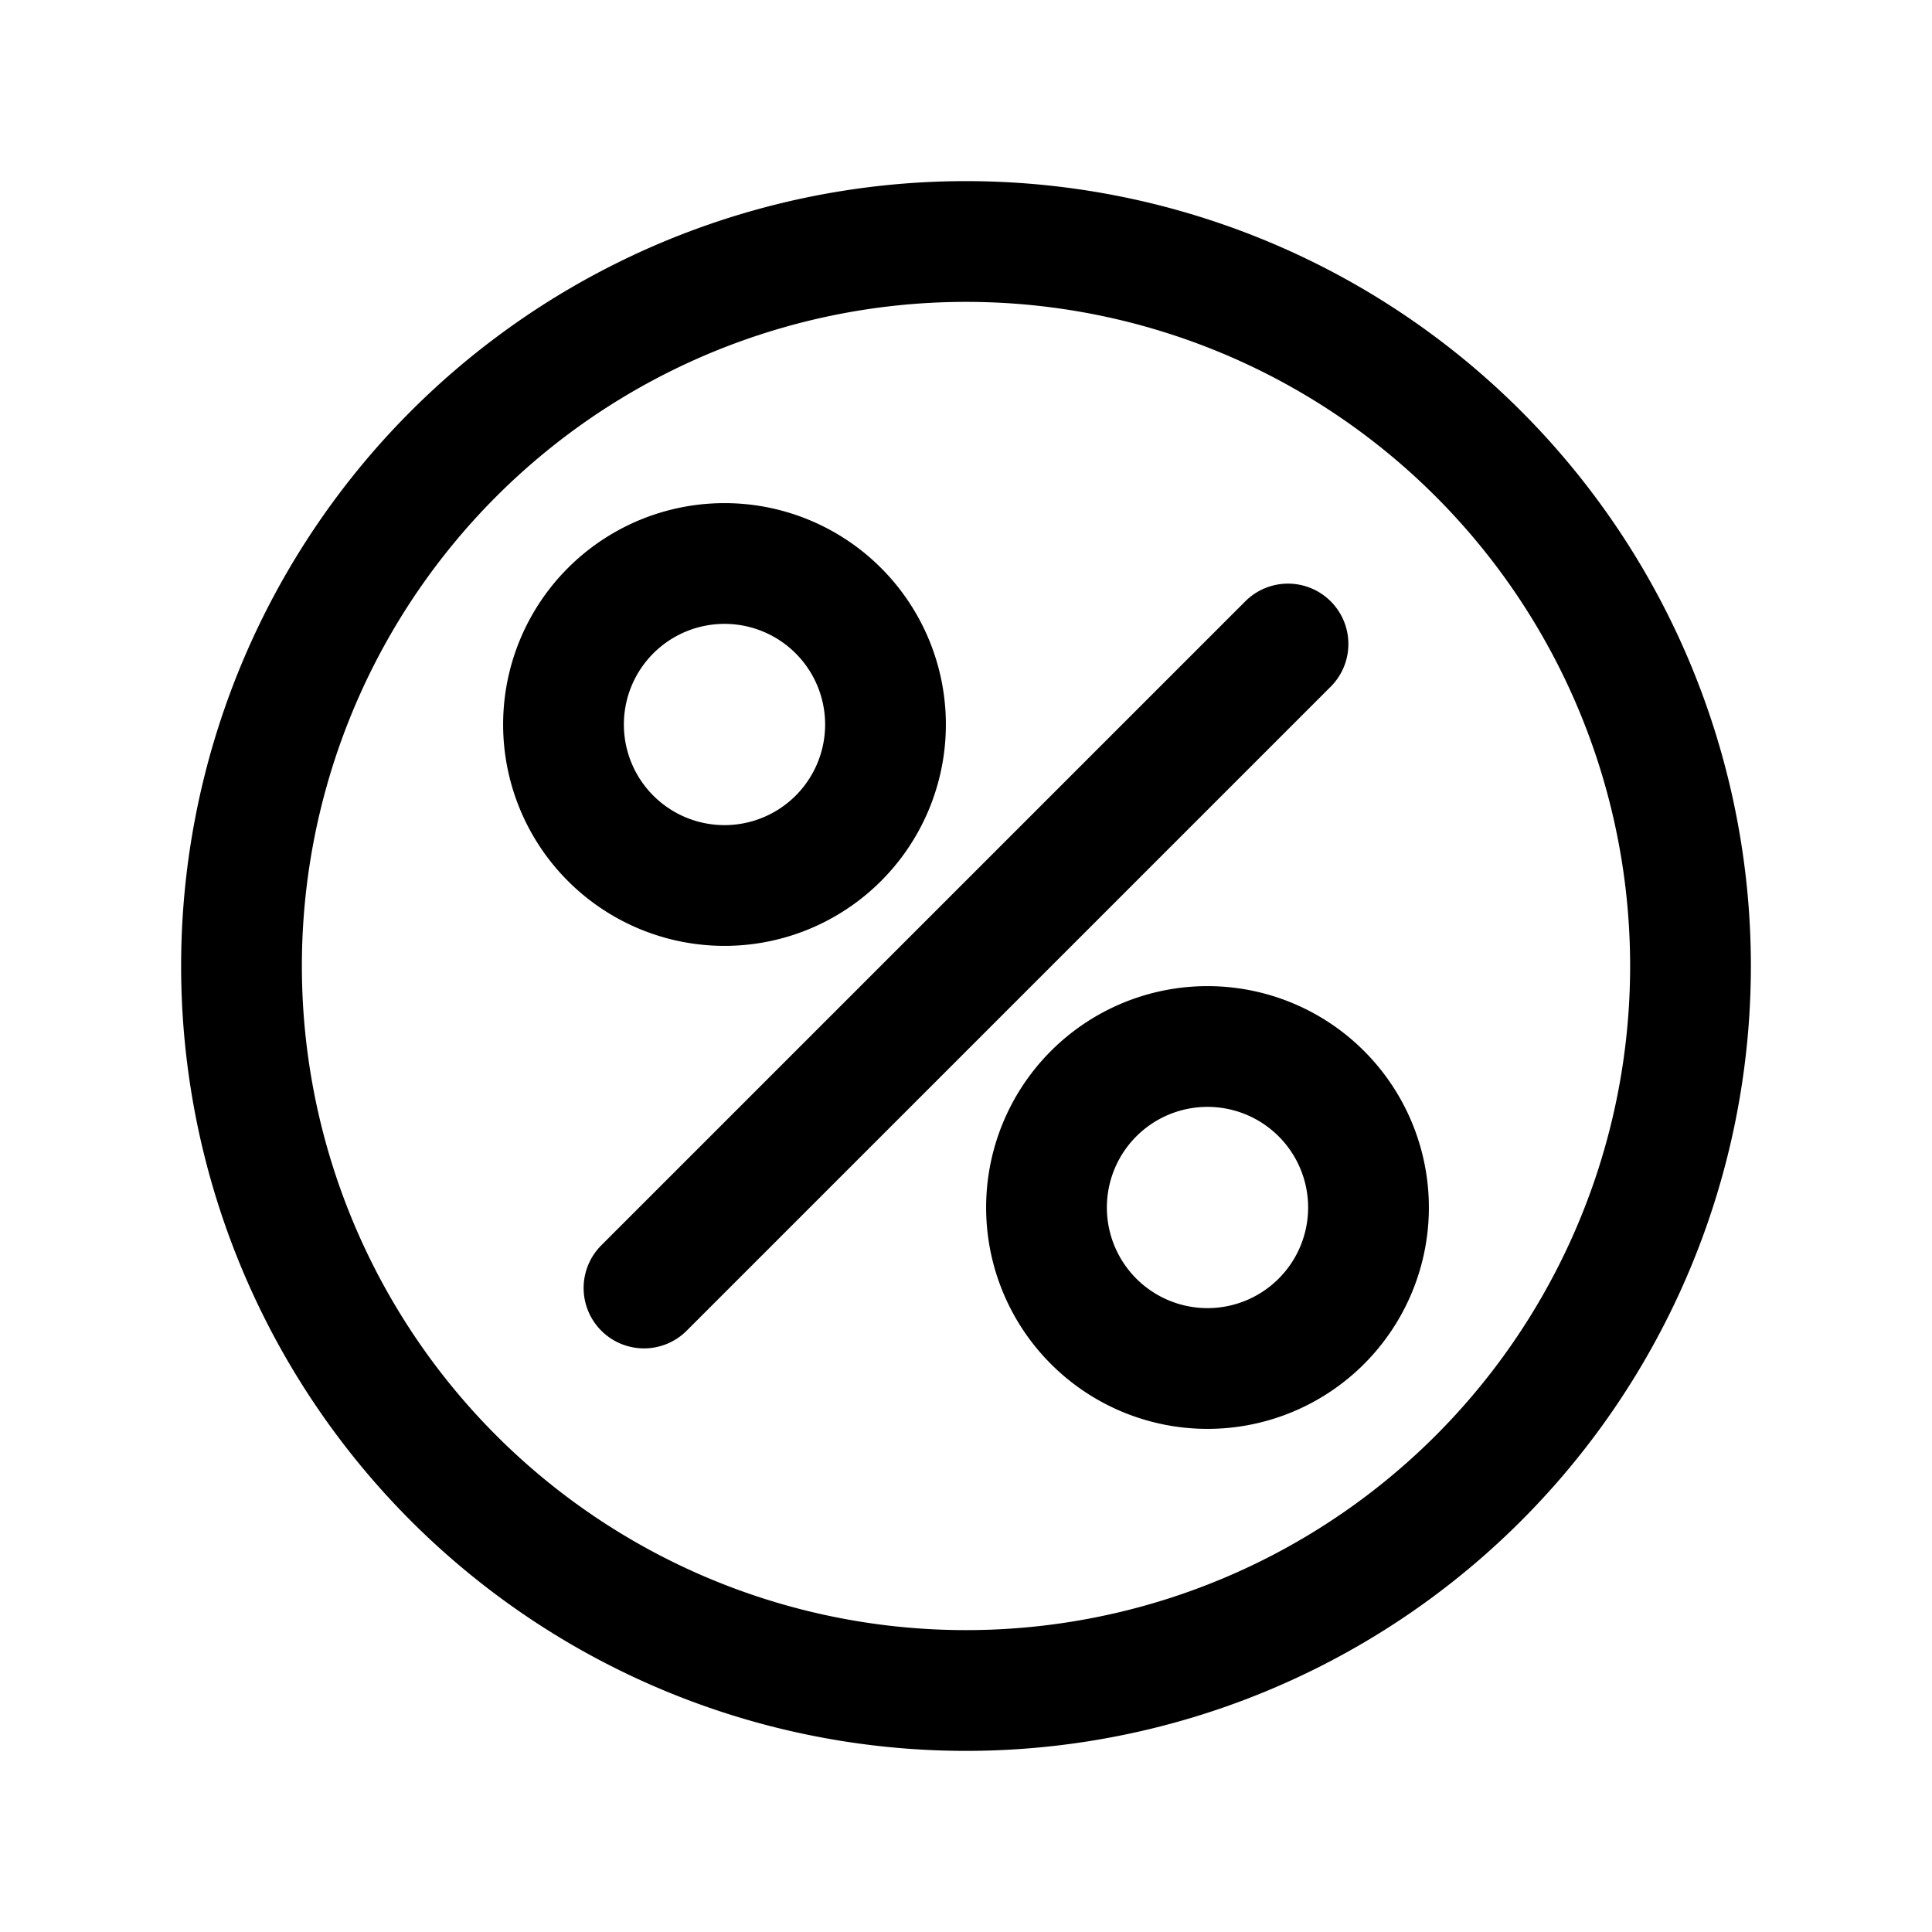 <svg viewBox="0 0 24 24" fill="none" xmlns="http://www.w3.org/2000/svg"><path d="m8 16 8-8m5 4a9 9 0 1 1-18 0 9 9 0 0 1 18 0Zm-4 3a2 2 0 1 1-4 0 2 2 0 0 1 4 0Zm-6-6a2 2 0 1 1-4 0 2 2 0 0 1 4 0Z" stroke="#000" stroke-width="1.5" stroke-linecap="round" stroke-linejoin="round"/></svg>
